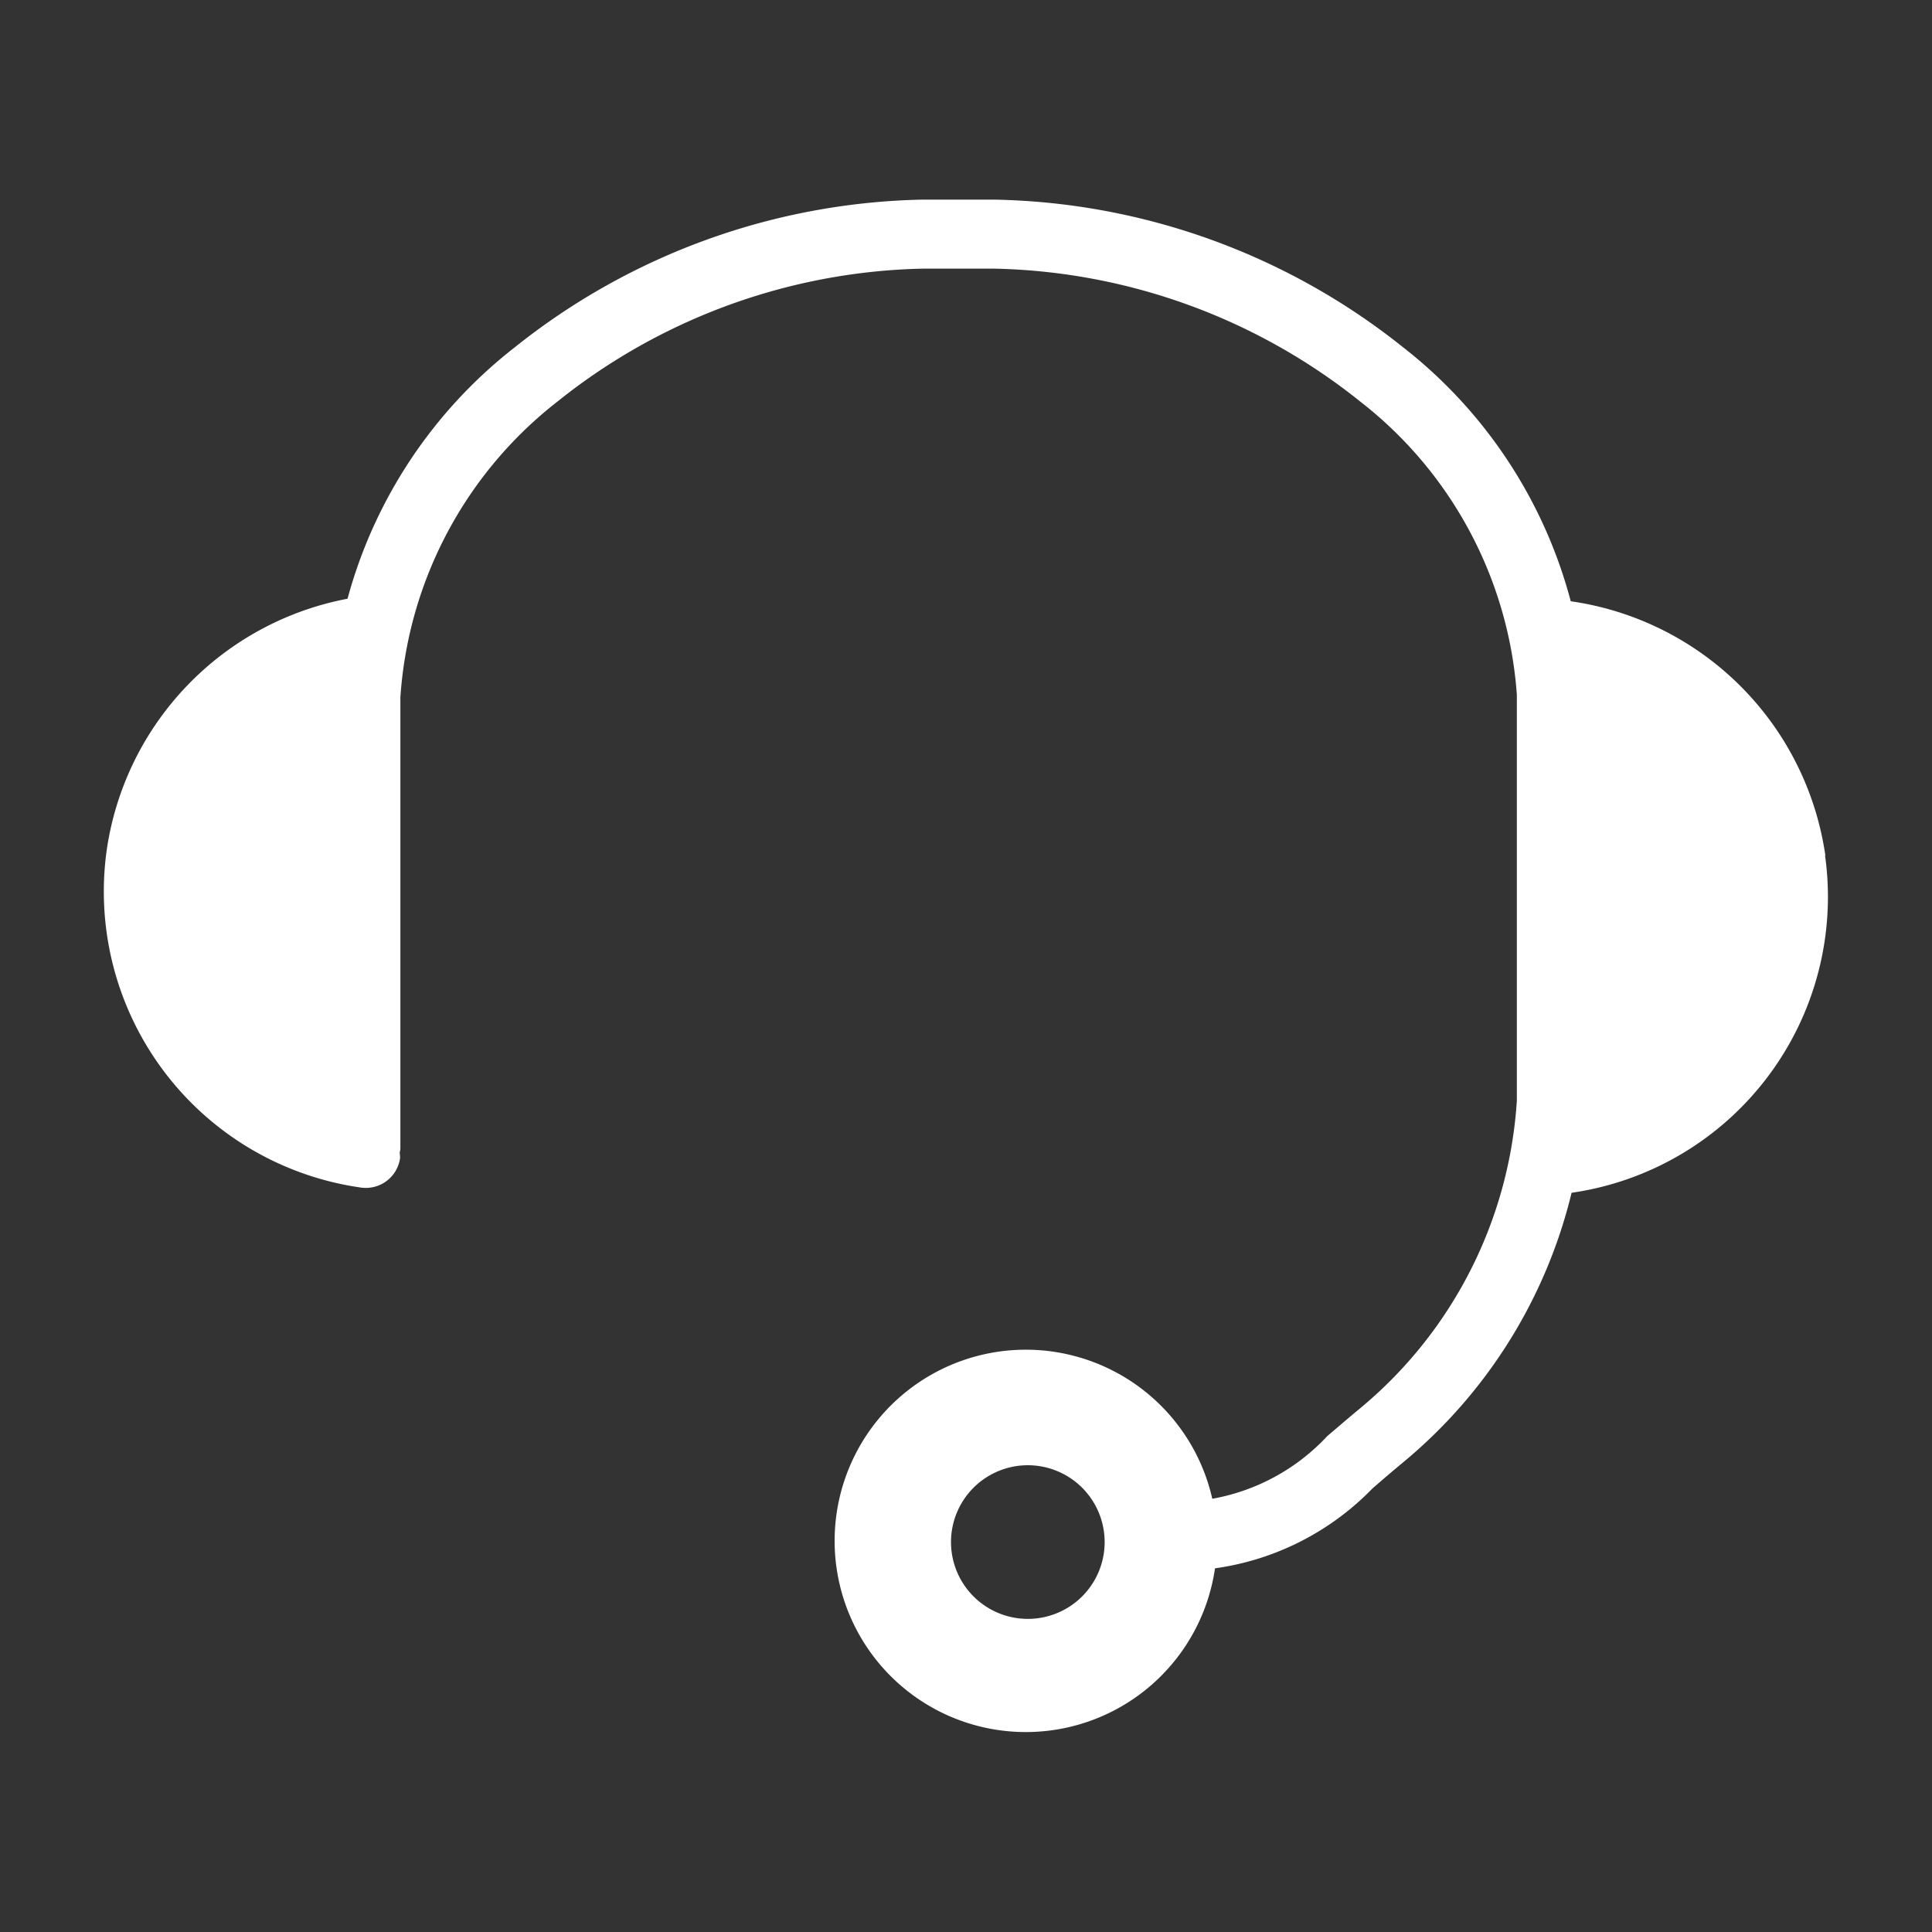 <svg xmlns="http://www.w3.org/2000/svg" width="42" height="42" viewBox="0 0 42 42">
    <rect x="0" y="0" width="42" height="42" fill="#333333" stroke="none"/>
    <defs>
        <clipPath id="cxscbu1ima">
            <path data-name="사각형 12560" style="fill:#fff" d="M0 0h37.49v33.317H0z"/>
        </clipPath>
    </defs>
    <path style="fill:none" d="M0 0h42v42H0z"/>
    <g data-name="그룹 3834">
        <g data-name="그룹 3833" style="clip-path:url(#cxscbu1ima)" transform="translate(2.255 4.34)">
            <path data-name="패스 12766" d="M37.427 14.26A6.525 6.525 0 0 0 31.9 8.732h-.008a10.363 10.363 0 0 0-3.637-5.516A14.661 14.661 0 0 0 19.372 0h-1.584a14.653 14.653 0 0 0-8.857 3.214A10.365 10.365 0 0 0 5.3 8.676a6.516 6.516 0 0 0-5.235 5.463 6.5 6.5 0 0 0 5.529 7.338.741.741 0 0 0 .105.007.751.751 0 0 0 .743-.646.847.847 0 0 0-.008-.123.622.622 0 0 0 .015-.075v-9.82a8.9 8.9 0 0 1 3.414-6.43A13.138 13.138 0 0 1 17.8 1.5h1.556a13.155 13.155 0 0 1 7.964 2.893 8.865 8.865 0 0 1 3.4 6.371v8.823a9.468 9.468 0 0 1-3.421 6.7c-.262.216-.489.414-.7.592a4.491 4.491 0 0 1-2.5 1.363 4.156 4.156 0 1 0 .059 1.512 5.9 5.9 0 0 0 3.427-1.74c.2-.173.42-.363.67-.57a10.948 10.948 0 0 0 3.655-5.854 6.5 6.5 0 0 0 5.51-7.334M20.093 30.853a1.67 1.67 0 1 1 1.666-1.669 1.669 1.669 0 0 1-1.666 1.669" style="fill:#fff"/>
        </g>
    </g>
</svg>
